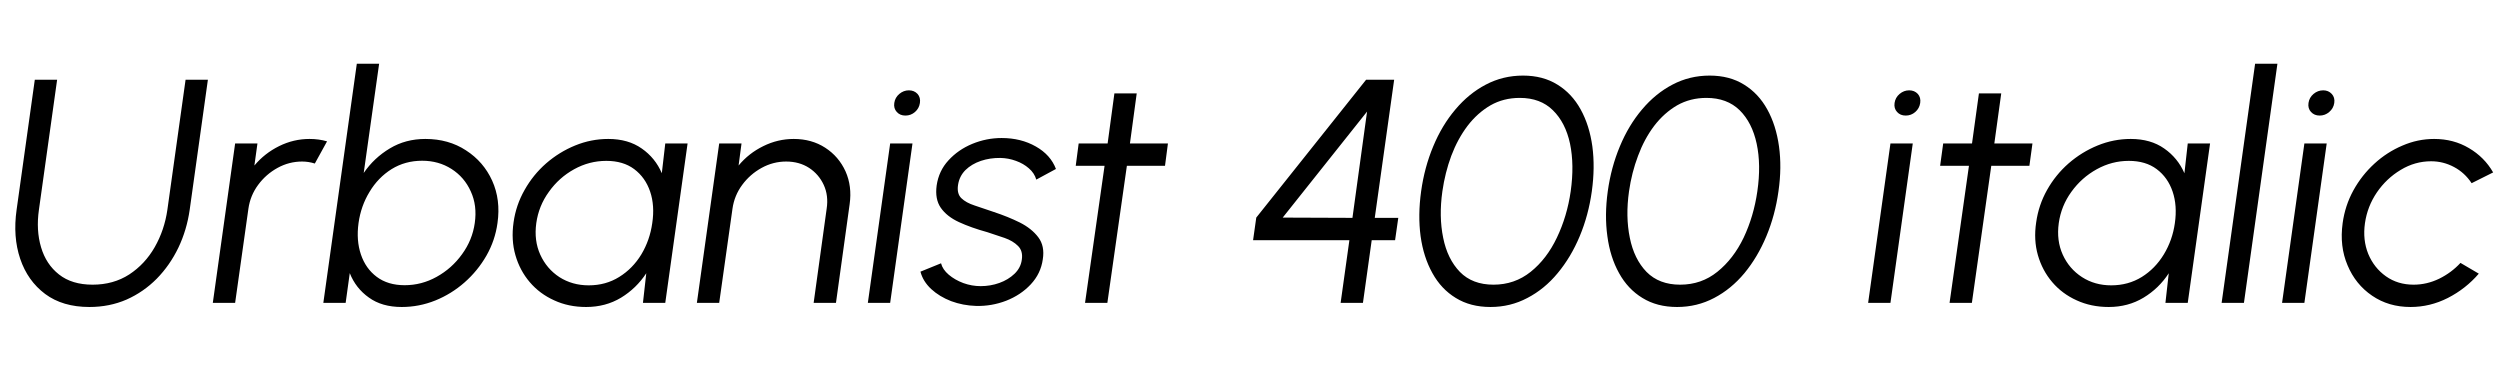 <svg xmlns="http://www.w3.org/2000/svg" xmlns:xlink="http://www.w3.org/1999/xlink" width="188.196" height="28.8"><path fill="black" d="M6.73 23.11L6.73 23.11Q4.72 23.11 3.40 22.13Q2.08 21.14 1.52 19.48Q0.96 17.82 1.25 15.79L1.25 15.79L2.62 6L4.30 6L2.93 15.79Q2.71 17.33 3.09 18.61Q3.47 19.90 4.44 20.66Q5.41 21.43 6.97 21.43L6.97 21.43Q8.54 21.43 9.73 20.66Q10.92 19.88 11.65 18.60Q12.38 17.32 12.60 15.79L12.60 15.79L13.97 6L15.65 6L14.28 15.79Q14.06 17.32 13.43 18.64Q12.79 19.97 11.80 20.98Q10.81 21.98 9.53 22.55Q8.24 23.11 6.73 23.11ZM17.70 22.80L16.02 22.80L17.70 10.80L19.38 10.80L19.15 12.46Q19.92 11.54 21.01 11.00Q22.10 10.46 23.30 10.46L23.30 10.46Q24 10.46 24.62 10.64L24.62 10.64L23.70 12.31Q23.23 12.16 22.74 12.16L22.74 12.16Q21.76 12.16 20.89 12.64Q20.02 13.12 19.43 13.92Q18.84 14.72 18.70 15.71L18.70 15.71L17.70 22.80ZM32.02 10.46L32.02 10.46Q33.77 10.46 35.08 11.32Q36.40 12.17 37.05 13.60Q37.70 15.04 37.45 16.79L37.45 16.79Q37.27 18.10 36.62 19.24Q35.96 20.39 34.97 21.26Q33.98 22.13 32.77 22.62Q31.55 23.11 30.24 23.11L30.24 23.11Q28.75 23.11 27.77 22.40Q26.78 21.70 26.33 20.56L26.33 20.56L26.02 22.80L24.34 22.80L26.86 4.80L28.54 4.80L27.38 13.02Q28.16 11.88 29.35 11.17Q30.53 10.46 32.02 10.46ZM30.46 21.47L30.46 21.47Q31.74 21.47 32.87 20.84Q34.01 20.21 34.78 19.14Q35.56 18.07 35.74 16.79L35.74 16.79Q35.93 15.47 35.44 14.41Q34.96 13.34 33.99 12.72Q33.02 12.10 31.78 12.10L31.78 12.10Q30.50 12.10 29.48 12.73Q28.46 13.37 27.82 14.44Q27.17 15.50 26.99 16.79L26.99 16.79Q26.81 18.10 27.17 19.16Q27.53 20.22 28.36 20.84Q29.20 21.47 30.46 21.47ZM49.82 13.04L50.08 10.80L51.76 10.80L50.08 22.80L48.40 22.80L48.65 20.57Q47.90 21.71 46.75 22.41Q45.59 23.11 44.12 23.11L44.12 23.11Q42.80 23.11 41.72 22.61Q40.63 22.12 39.88 21.24Q39.13 20.36 38.80 19.21Q38.47 18.06 38.66 16.74L38.66 16.74Q38.84 15.44 39.49 14.30Q40.13 13.16 41.11 12.30Q42.10 11.44 43.30 10.95Q44.50 10.46 45.79 10.46L45.79 10.46Q47.29 10.46 48.31 11.18Q49.33 11.89 49.82 13.04L49.82 13.04ZM44.32 21.48L44.32 21.48Q45.60 21.48 46.61 20.85Q47.63 20.22 48.28 19.15Q48.92 18.08 49.10 16.80L49.10 16.80Q49.30 15.48 48.94 14.42Q48.58 13.36 47.74 12.73Q46.91 12.11 45.64 12.11L45.64 12.11Q44.36 12.11 43.22 12.74Q42.08 13.37 41.32 14.44Q40.55 15.50 40.37 16.80L40.37 16.80Q40.19 18.11 40.67 19.17Q41.15 20.23 42.11 20.86Q43.08 21.48 44.32 21.48ZM63.96 15.37L63.96 15.37L62.93 22.80L61.25 22.80L62.23 15.71Q62.38 14.72 62.01 13.92Q61.64 13.12 60.91 12.64Q60.17 12.16 59.18 12.16L59.18 12.16Q58.20 12.16 57.33 12.64Q56.46 13.12 55.87 13.92Q55.28 14.72 55.14 15.71L55.14 15.71L54.14 22.80L52.46 22.80L54.14 10.80L55.82 10.80L55.60 12.46Q56.36 11.54 57.46 11.00Q58.55 10.46 59.75 10.46L59.75 10.46Q61.10 10.46 62.12 11.12Q63.14 11.78 63.65 12.90Q64.15 14.02 63.96 15.37ZM65.33 22.80L67.01 10.80L68.69 10.80L67.01 22.80L65.33 22.80ZM68.16 8.70L68.16 8.70Q67.75 8.70 67.51 8.43Q67.26 8.16 67.32 7.75L67.32 7.75Q67.38 7.34 67.70 7.07Q68.02 6.80 68.42 6.80L68.42 6.80Q68.82 6.80 69.07 7.07Q69.31 7.34 69.25 7.75L69.25 7.75Q69.19 8.16 68.88 8.43Q68.57 8.70 68.16 8.70ZM73.48 23.03L73.48 23.03Q72.49 23.00 71.60 22.67Q70.72 22.33 70.10 21.76Q69.48 21.18 69.29 20.45L69.29 20.45L70.84 19.82Q70.96 20.29 71.42 20.68Q71.88 21.07 72.52 21.31Q73.16 21.54 73.82 21.54L73.82 21.54Q74.56 21.54 75.23 21.30Q75.90 21.06 76.37 20.61Q76.84 20.16 76.92 19.55L76.92 19.55Q77.02 18.89 76.63 18.51Q76.25 18.13 75.62 17.91Q74.99 17.69 74.33 17.48L74.33 17.48Q73.10 17.14 72.19 16.72Q71.28 16.30 70.82 15.64Q70.37 14.99 70.51 13.96L70.51 13.96Q70.67 12.86 71.40 12.07Q72.13 11.27 73.19 10.83Q74.26 10.39 75.40 10.39L75.40 10.39Q76.86 10.39 77.98 11.03Q79.09 11.66 79.49 12.72L79.49 12.72L78.01 13.52Q77.87 13.03 77.45 12.67Q77.04 12.31 76.48 12.11Q75.91 11.90 75.30 11.89L75.30 11.89Q74.53 11.88 73.84 12.11Q73.14 12.35 72.68 12.80Q72.22 13.26 72.12 13.92L72.12 13.92Q72.02 14.58 72.37 14.92Q72.72 15.26 73.37 15.47Q74.02 15.68 74.82 15.96L74.82 15.96Q75.88 16.31 76.77 16.75Q77.66 17.20 78.16 17.86Q78.66 18.52 78.50 19.52L78.50 19.52Q78.35 20.60 77.59 21.41Q76.84 22.21 75.74 22.64Q74.64 23.06 73.48 23.03ZM87.92 10.80L87.70 12.48L84.83 12.48L83.36 22.80L81.68 22.80L83.15 12.48L80.98 12.48L81.20 10.80L83.38 10.80L83.89 7.03L85.57 7.03L85.06 10.80L87.92 10.80ZM102.60 22.80L100.92 22.80L101.58 18.08L94.33 18.08L94.57 16.38L102.84 6L104.95 6L103.49 16.40L105.26 16.40L105.02 18.08L103.26 18.08L102.60 22.80ZM102.91 8.40L96.56 16.38L101.81 16.40L102.91 8.40ZM112.20 23.11L112.20 23.11Q110.69 23.11 109.59 22.43Q108.49 21.76 107.83 20.56Q107.16 19.36 106.94 17.78Q106.73 16.20 106.98 14.40L106.98 14.40Q107.23 12.60 107.89 11.02Q108.55 9.43 109.56 8.24Q110.57 7.04 111.85 6.37Q113.14 5.69 114.65 5.69L114.65 5.69Q116.15 5.69 117.24 6.37Q118.33 7.04 118.99 8.24Q119.65 9.43 119.87 11.02Q120.08 12.60 119.83 14.40L119.83 14.40Q119.58 16.20 118.92 17.78Q118.26 19.36 117.26 20.56Q116.27 21.76 114.98 22.43Q113.70 23.11 112.20 23.11ZM112.43 21.43L112.43 21.43Q114.02 21.43 115.23 20.46Q116.44 19.49 117.20 17.89Q117.97 16.28 118.24 14.40L118.24 14.40Q118.52 12.41 118.19 10.82Q117.85 9.23 116.90 8.30Q115.96 7.37 114.41 7.37L114.41 7.37Q113.18 7.37 112.20 7.93Q111.22 8.50 110.47 9.48Q109.73 10.46 109.25 11.73Q108.78 13.00 108.58 14.40L108.58 14.40Q108.31 16.30 108.64 17.90Q108.96 19.50 109.90 20.47Q110.84 21.43 112.43 21.43ZM126.25 23.11L126.25 23.11Q124.74 23.11 123.64 22.43Q122.54 21.76 121.88 20.56Q121.21 19.36 121.00 17.78Q120.78 16.20 121.03 14.40L121.03 14.40Q121.28 12.60 121.94 11.02Q122.60 9.43 123.61 8.24Q124.62 7.04 125.90 6.37Q127.19 5.69 128.70 5.69L128.70 5.69Q130.20 5.69 131.29 6.37Q132.38 7.04 133.04 8.24Q133.70 9.43 133.92 11.02Q134.14 12.60 133.88 14.40L133.88 14.40Q133.63 16.20 132.97 17.78Q132.31 19.36 131.32 20.56Q130.32 21.76 129.04 22.43Q127.75 23.11 126.25 23.11ZM126.48 21.43L126.48 21.43Q128.08 21.43 129.28 20.46Q130.49 19.49 131.26 17.89Q132.02 16.28 132.29 14.40L132.29 14.40Q132.58 12.41 132.24 10.82Q131.90 9.23 130.96 8.30Q130.01 7.37 128.46 7.37L128.46 7.37Q127.24 7.37 126.25 7.93Q125.27 8.50 124.52 9.48Q123.78 10.46 123.31 11.73Q122.83 13.00 122.63 14.40L122.63 14.40Q122.36 16.30 122.69 17.90Q123.01 19.50 123.95 20.47Q124.90 21.43 126.48 21.43ZM140.63 22.80L142.31 10.80L143.99 10.80L142.31 22.80L140.63 22.80ZM143.46 8.70L143.46 8.70Q143.05 8.70 142.81 8.43Q142.56 8.16 142.62 7.75L142.62 7.75Q142.68 7.34 143.00 7.07Q143.32 6.80 143.72 6.80L143.72 6.80Q144.12 6.80 144.37 7.07Q144.61 7.34 144.55 7.75L144.55 7.75Q144.49 8.16 144.18 8.43Q143.87 8.70 143.46 8.70ZM153.00 10.80L152.77 12.48L149.90 12.48L148.44 22.80L146.76 22.80L148.22 12.48L146.05 12.48L146.28 10.80L148.45 10.80L148.97 7.03L150.65 7.03L150.13 10.80L153.00 10.80ZM164.44 13.04L164.69 10.80L166.37 10.80L164.69 22.80L163.01 22.80L163.26 20.57Q162.52 21.71 161.36 22.41Q160.20 23.11 158.74 23.11L158.74 23.11Q157.42 23.11 156.33 22.61Q155.24 22.12 154.49 21.24Q153.74 20.36 153.41 19.21Q153.08 18.06 153.28 16.74L153.28 16.74Q153.46 15.44 154.10 14.30Q154.74 13.16 155.72 12.30Q156.71 11.44 157.91 10.95Q159.11 10.46 160.40 10.46L160.40 10.46Q161.90 10.46 162.92 11.18Q163.94 11.89 164.44 13.04L164.44 13.04ZM158.93 21.48L158.93 21.48Q160.21 21.48 161.23 20.85Q162.24 20.22 162.89 19.15Q163.54 18.08 163.72 16.80L163.72 16.80Q163.91 15.48 163.55 14.42Q163.19 13.36 162.35 12.73Q161.52 12.11 160.25 12.11L160.25 12.11Q158.98 12.11 157.84 12.74Q156.70 13.37 155.93 14.44Q155.16 15.50 154.98 16.80L154.98 16.80Q154.80 18.11 155.28 19.17Q155.76 20.23 156.73 20.86Q157.69 21.48 158.93 21.48ZM168.92 22.80L167.24 22.80L169.76 4.80L171.44 4.80L168.92 22.80ZM171.79 22.80L173.47 10.80L175.15 10.80L173.47 22.80L171.79 22.80ZM174.62 8.70L174.62 8.70Q174.22 8.70 173.97 8.43Q173.72 8.16 173.78 7.75L173.78 7.75Q173.84 7.34 174.16 7.07Q174.48 6.80 174.89 6.80L174.89 6.80Q175.28 6.80 175.53 7.07Q175.78 7.34 175.72 7.75L175.72 7.75Q175.66 8.16 175.34 8.43Q175.03 8.70 174.62 8.70ZM185.22 19.79L185.22 19.79L186.60 20.60Q185.62 21.74 184.27 22.43Q182.93 23.11 181.46 23.11L181.46 23.11Q179.81 23.11 178.57 22.26Q177.32 21.41 176.72 19.97Q176.11 18.54 176.35 16.80L176.35 16.80Q176.53 15.48 177.16 14.33Q177.79 13.19 178.74 12.32Q179.69 11.45 180.85 10.96Q182.00 10.46 183.24 10.46L183.24 10.46Q184.70 10.46 185.86 11.15Q187.02 11.83 187.68 12.98L187.68 12.98L186.06 13.79Q185.54 13.00 184.73 12.57Q183.92 12.14 183.01 12.14L183.01 12.14Q181.79 12.14 180.72 12.79Q179.65 13.43 178.93 14.48Q178.21 15.54 178.03 16.80L178.03 16.80Q177.85 18.06 178.28 19.12Q178.72 20.17 179.61 20.80Q180.50 21.43 181.69 21.43L181.69 21.43Q182.69 21.43 183.62 20.98Q184.55 20.52 185.22 19.79Z"/></svg>